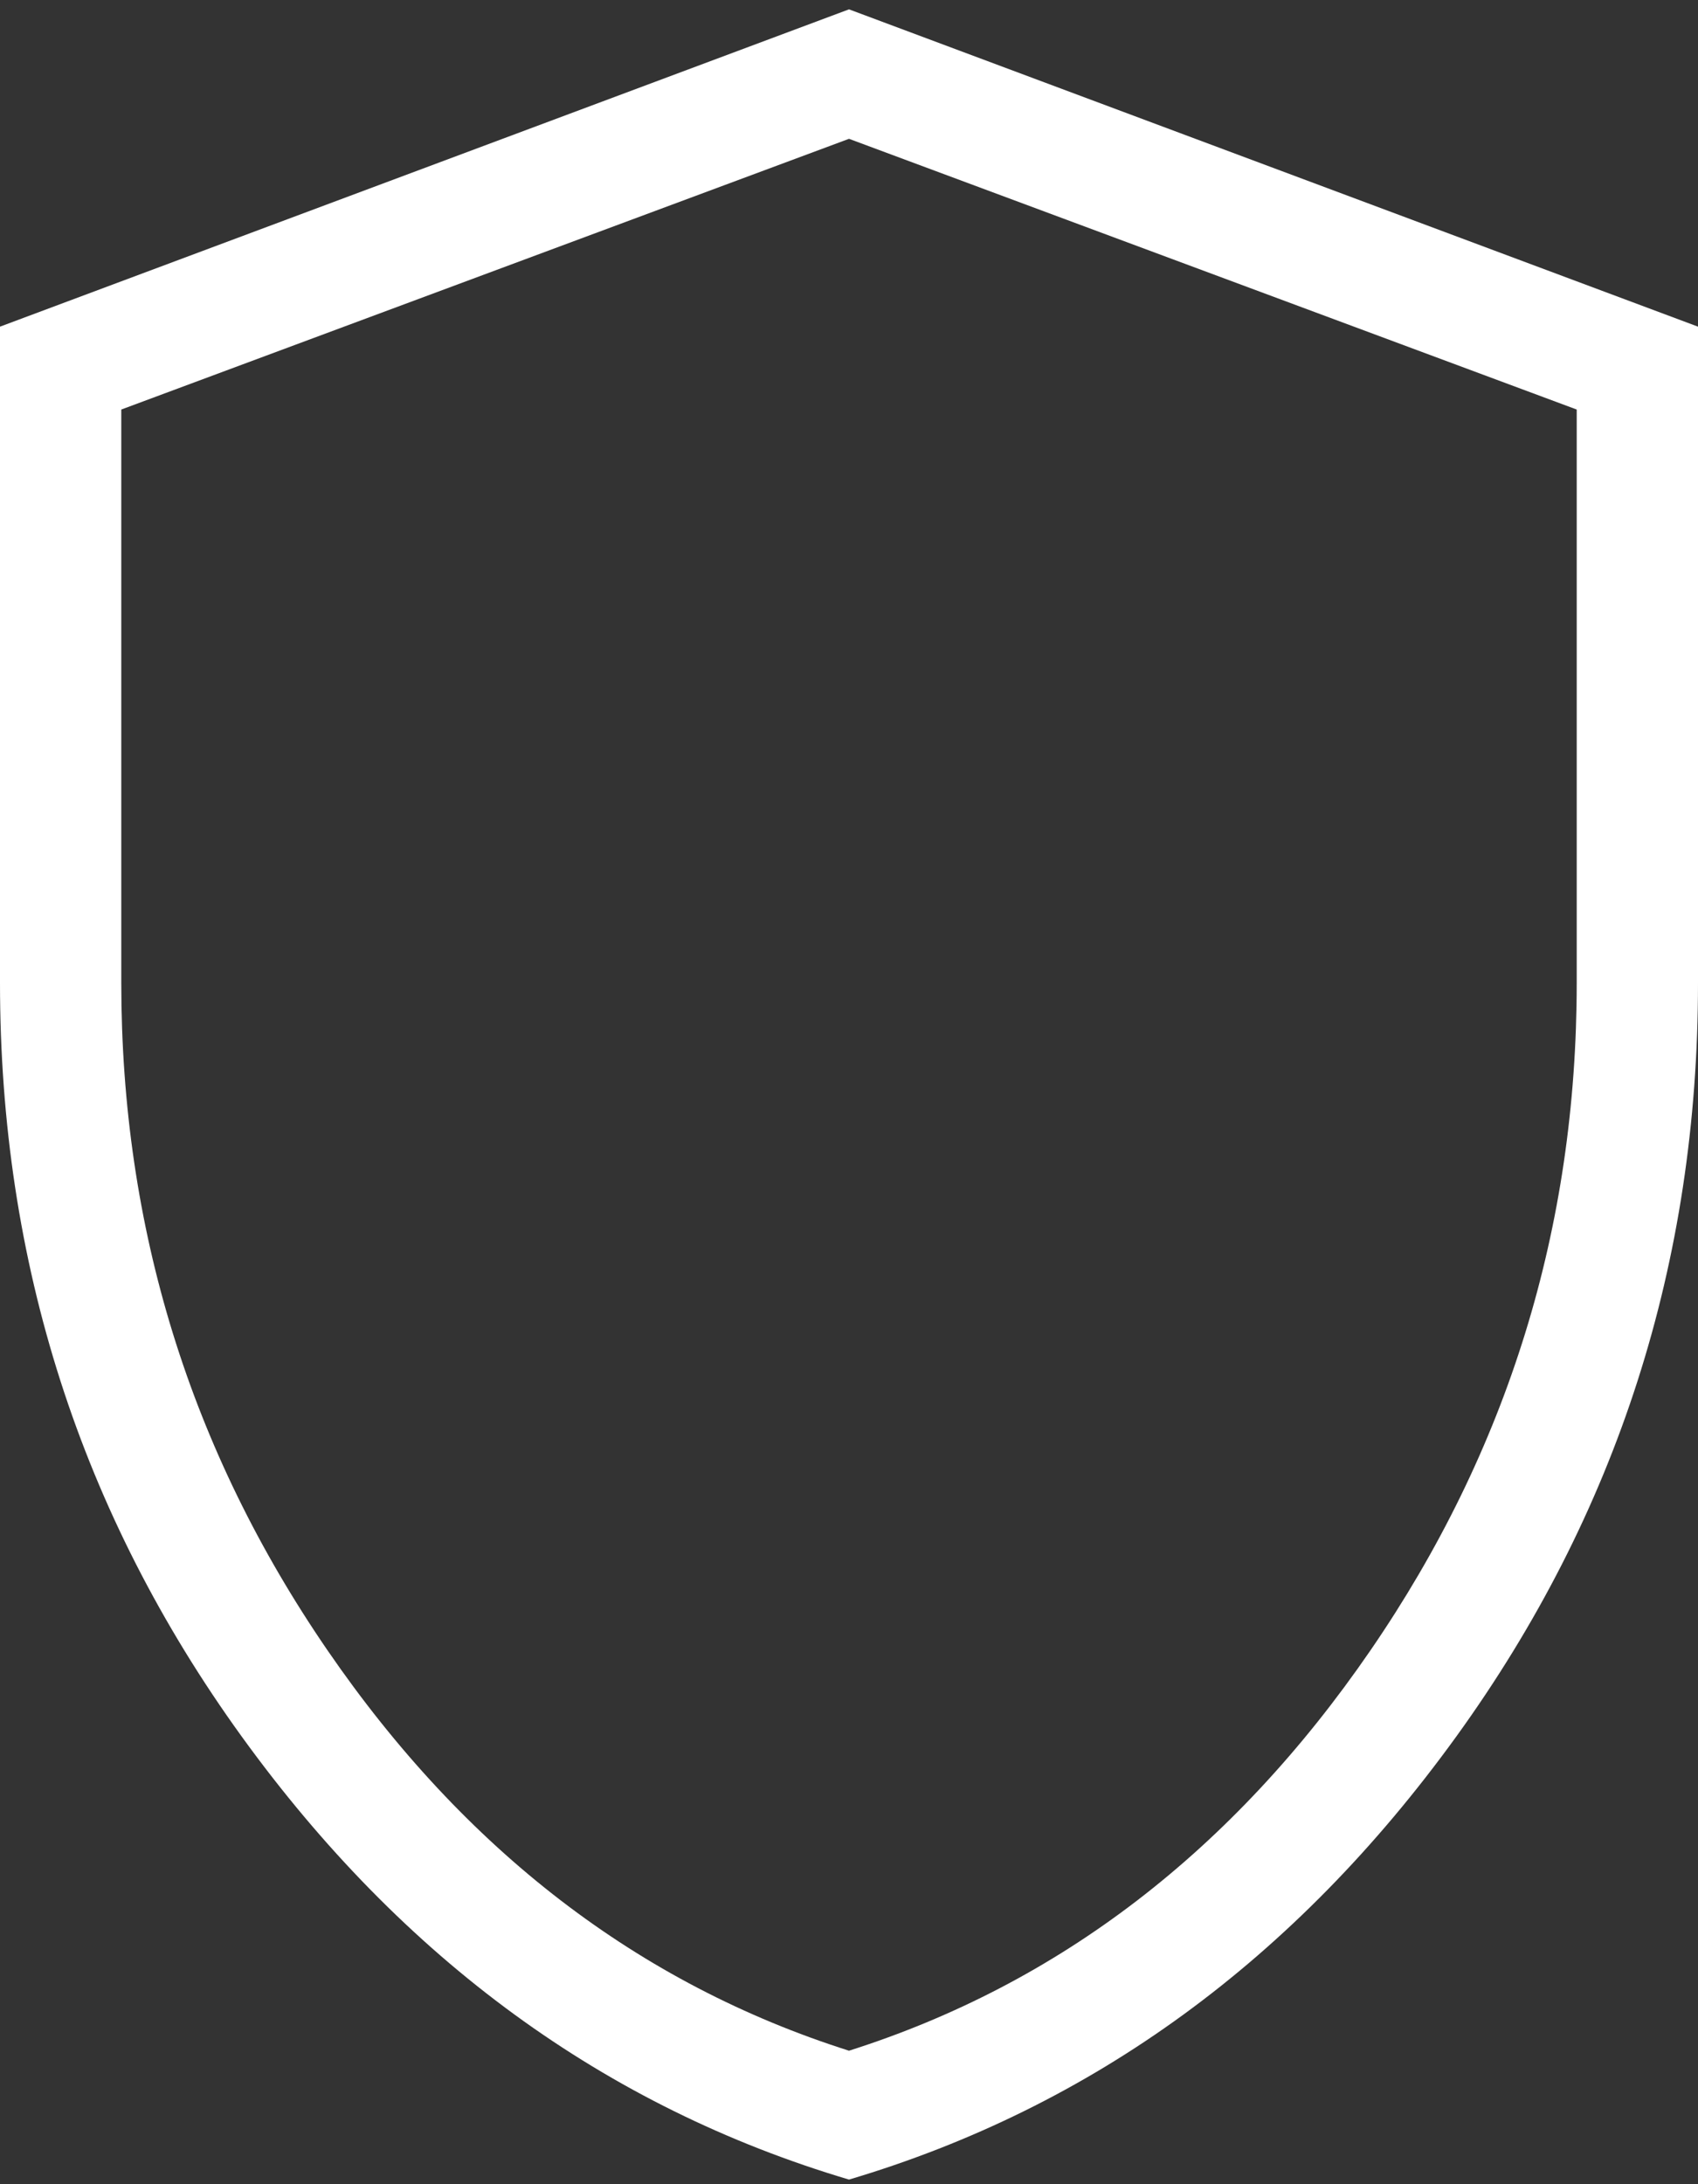 <svg width="14" height="18" viewBox="0 0 14 18" fill="none" xmlns="http://www.w3.org/2000/svg">
<rect x="0" y="0" width="14" height="18" fill="#333333" stroke="none"/>
<path d="M7 17.962C4.991 17.365 3.322 16.148 1.993 14.311C0.664 12.473 0 10.402 0 8.1V2.692L7 0.077L14 2.692V8.1C14 10.402 13.336 12.473 12.007 14.311C10.678 16.148 9.009 17.365 7 17.962ZM7 16.9C8.733 16.35 10.167 15.25 11.3 13.6C12.433 11.95 13 10.117 13 8.1V3.375L7 1.144L1 3.375V8.1C1 10.117 1.567 11.95 2.7 13.6C3.833 15.25 5.267 16.35 7 16.9Z" fill="white"/>
</svg>
